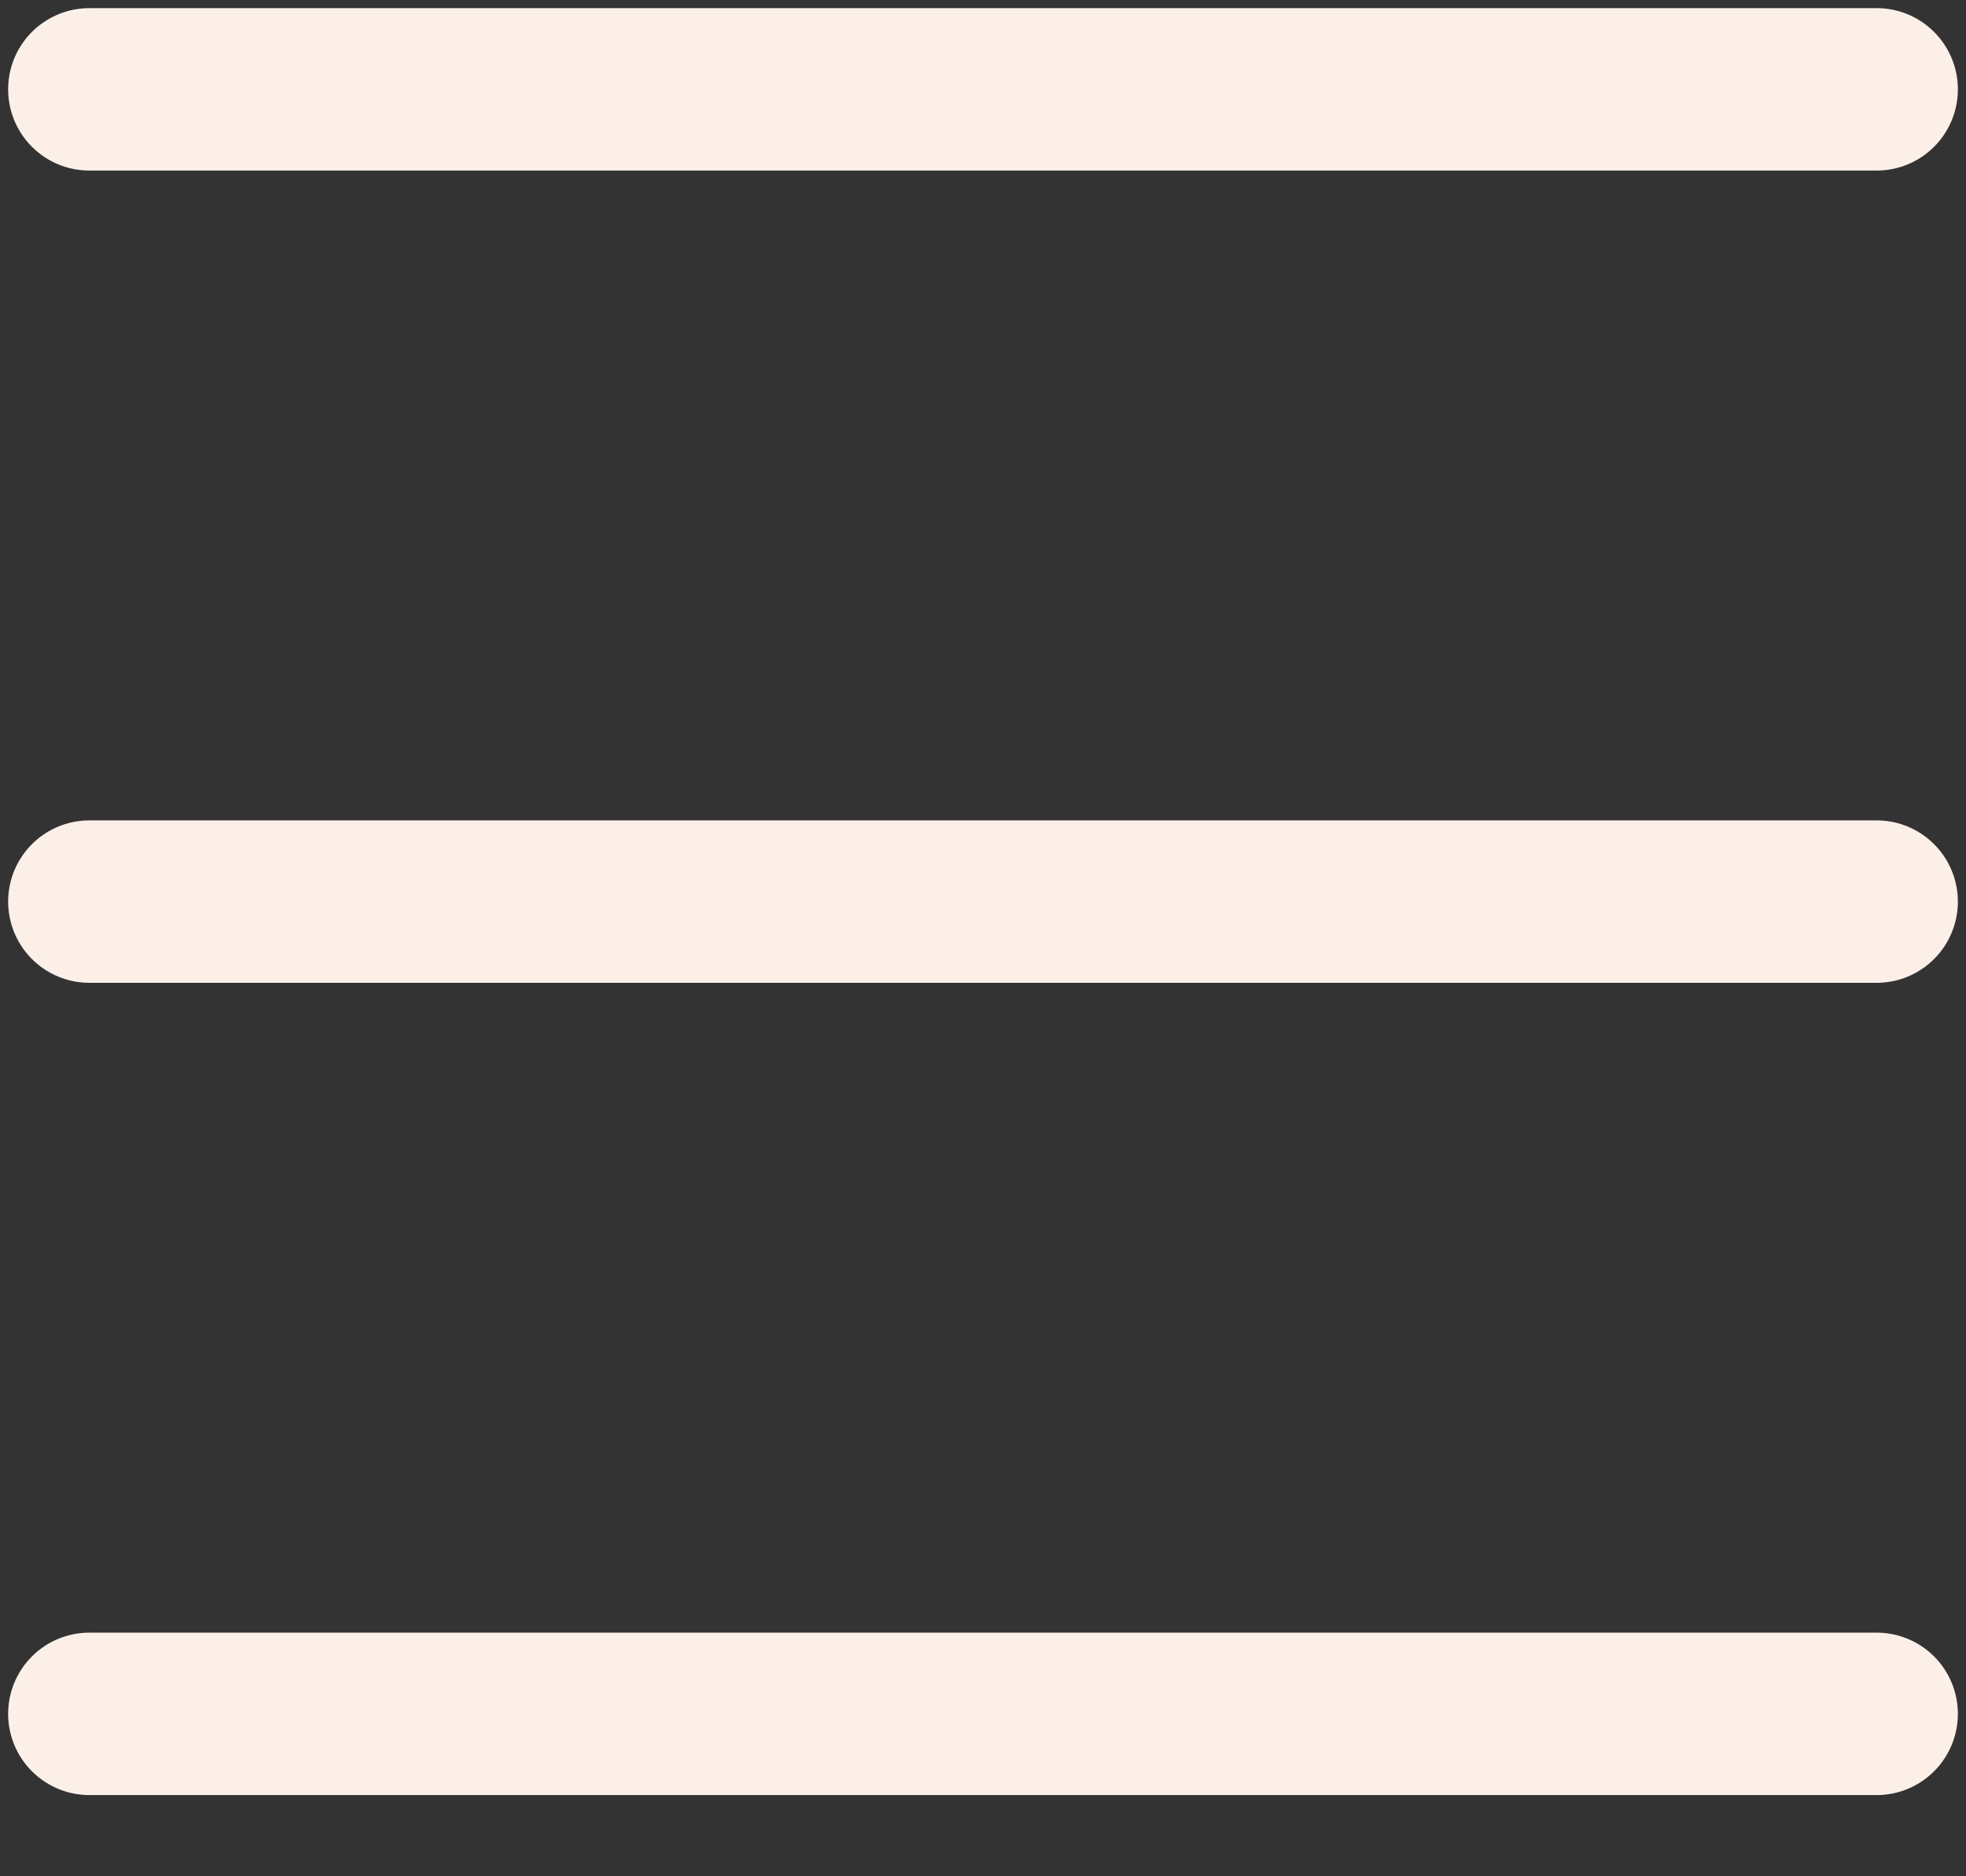 <svg width="22" height="21" viewBox="0 0 22 21" fill="none" xmlns="http://www.w3.org/2000/svg">
<rect x="0" y="0" width="22" height="21" fill="#333333" stroke="none"/>
<path d="M1 1H21M1 10.091H21M1 19.182H21" stroke="#FCEFE8" stroke-width="1.818" stroke-linecap="round"/>
</svg>
